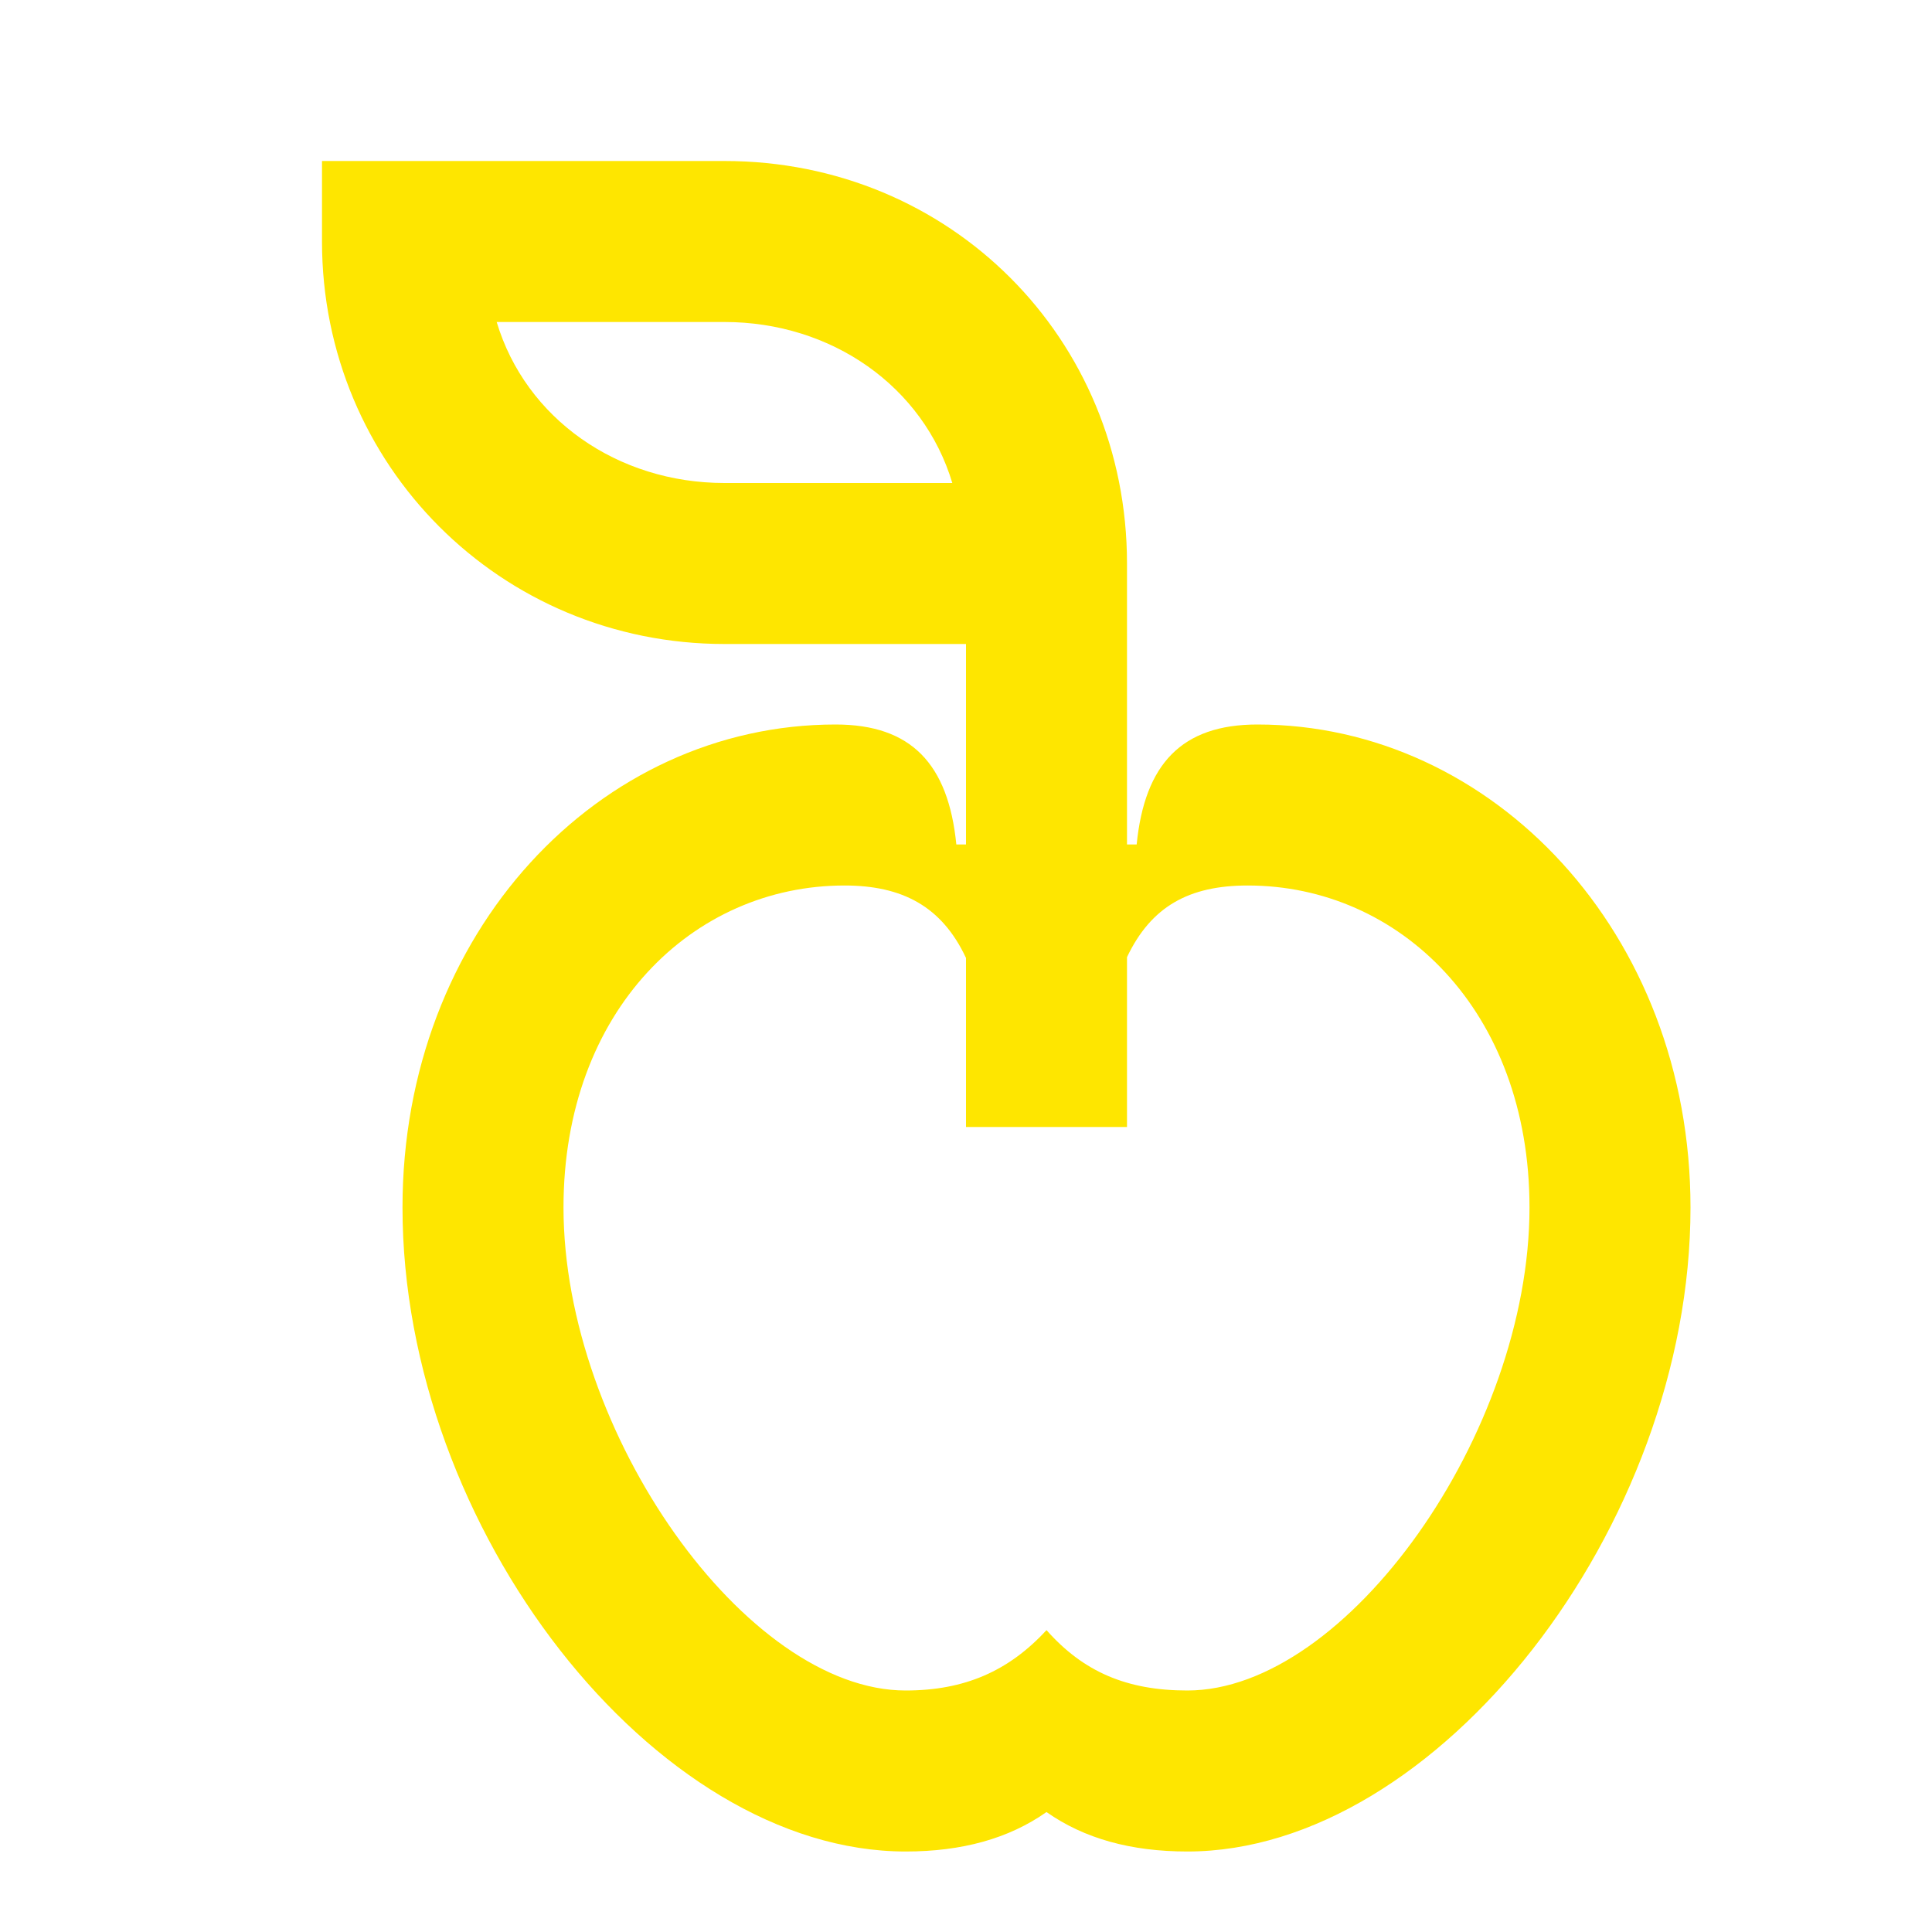 <svg width="24" height="24" viewBox="0 0 24 24" fill="none" xmlns="http://www.w3.org/2000/svg">
<path d="M9 6C7.67 6 6.53 5.2 6.17 4H9C10.33 4 11.47 4.8 11.83 6H9ZM11.25 21C9.27 21 7 17.8 7 15C7 12.55 8.61 11 10.49 11C11.21 11 11.7 11.26 12 11.9V14H14V11.89C14.3 11.26 14.77 11 15.5 11C17.38 11 19 12.55 19 15C19 17.8 16.73 21 14.75 21C14 21 13.46 20.77 13 20.25C12.53 20.76 11.98 21 11.25 21ZM11.25 23C11.95 23 12.53 22.84 13 22.51C13.47 22.84 14.05 23 14.75 23C17.85 23 21 18.97 21 15C21 11.59 18.54 9 15.62 9C14.68 9 14.22 9.49 14.12 10.49H14V7C14 4.2 11.8 2 9 2H4V3C4 5.78 6.22 8 9 8H12V10.49H11.88C11.78 9.49 11.32 9 10.38 9C7.44 9 5 11.58 5 15C5 18.99 8.13 23 11.25 23Z" fill="#FEE600"/>
</svg>
